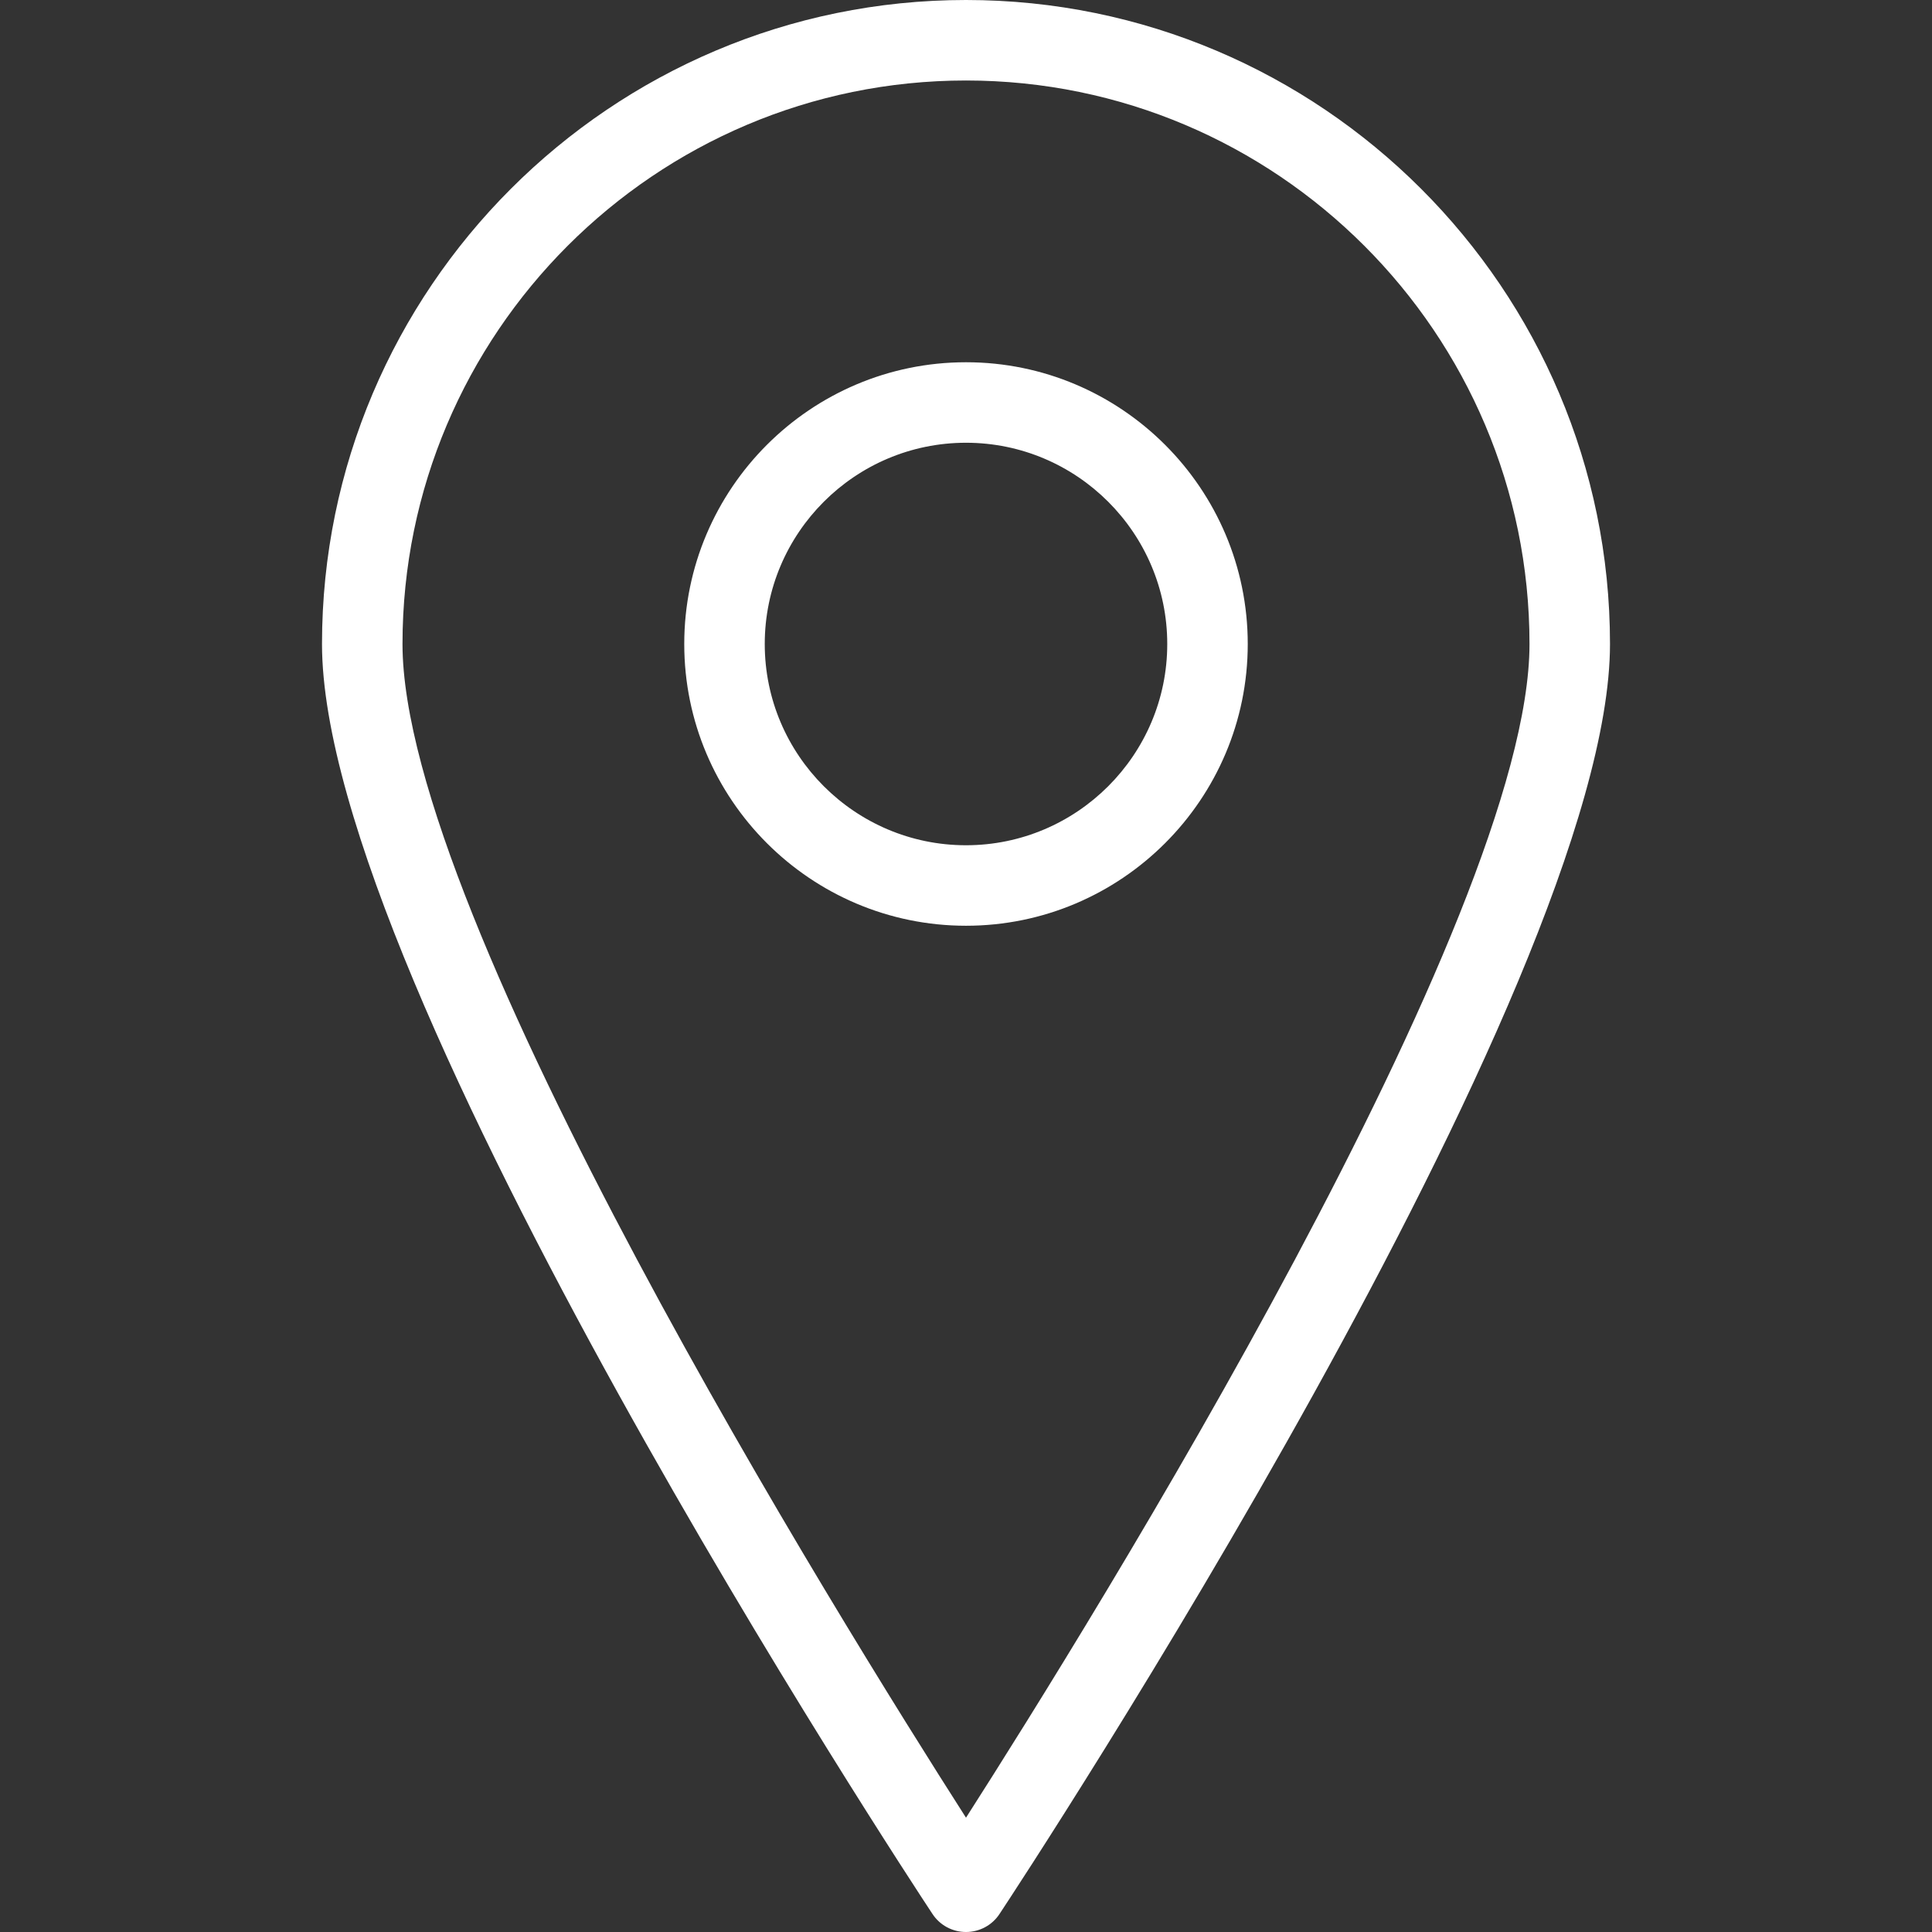 <?xml version="1.0" encoding="utf-8"?>
<!-- Generator: Adobe Illustrator 15.0.0, SVG Export Plug-In . SVG Version: 6.00 Build 0)  -->
<!DOCTYPE svg PUBLIC "-//W3C//DTD SVG 1.1//EN" "http://www.w3.org/Graphics/SVG/1.1/DTD/svg11.dtd">
<svg version="1.1" id="图层_1" xmlns="http://www.w3.org/2000/svg" xmlns:xlink="http://www.w3.org/1999/xlink" x="0px" y="0px"
	 width="24px" height="24px" viewBox="0 0 24 24" enable-background="new 0 0 24 24" xml:space="preserve">
<rect x="0" y="0" width="24" height="24" fill="#333333" stroke="none"/>
<g>
	<path fill="#FFFFFF" d="M12,0C7.589,0,4,3.589,4,8c0,4.245,7.273,15.307,7.583,15.775C11.675,23.916,11.832,24,12,24
		s0.325-0.084,0.417-0.225C12.727,23.307,20,12.245,20,8C20,3.589,16.411,0,12,0z M12,22.58C10.434,20.132,5,11.396,5,8
		c0-3.86,3.14-7,7-7c3.859,0,7,3.14,7,7C19,11.395,13.566,20.132,12,22.58z M12,4.5c-1.93,0-3.5,1.57-3.5,3.5s1.57,3.5,3.5,3.5
		c1.93,0,3.5-1.57,3.5-3.5S13.93,4.5,12,4.5z M12,10.5c-1.378,0-2.5-1.122-2.5-2.5s1.122-2.5,2.5-2.5s2.5,1.122,2.5,2.5
		S13.378,10.5,12,10.5z"/>
</g>
</svg>
